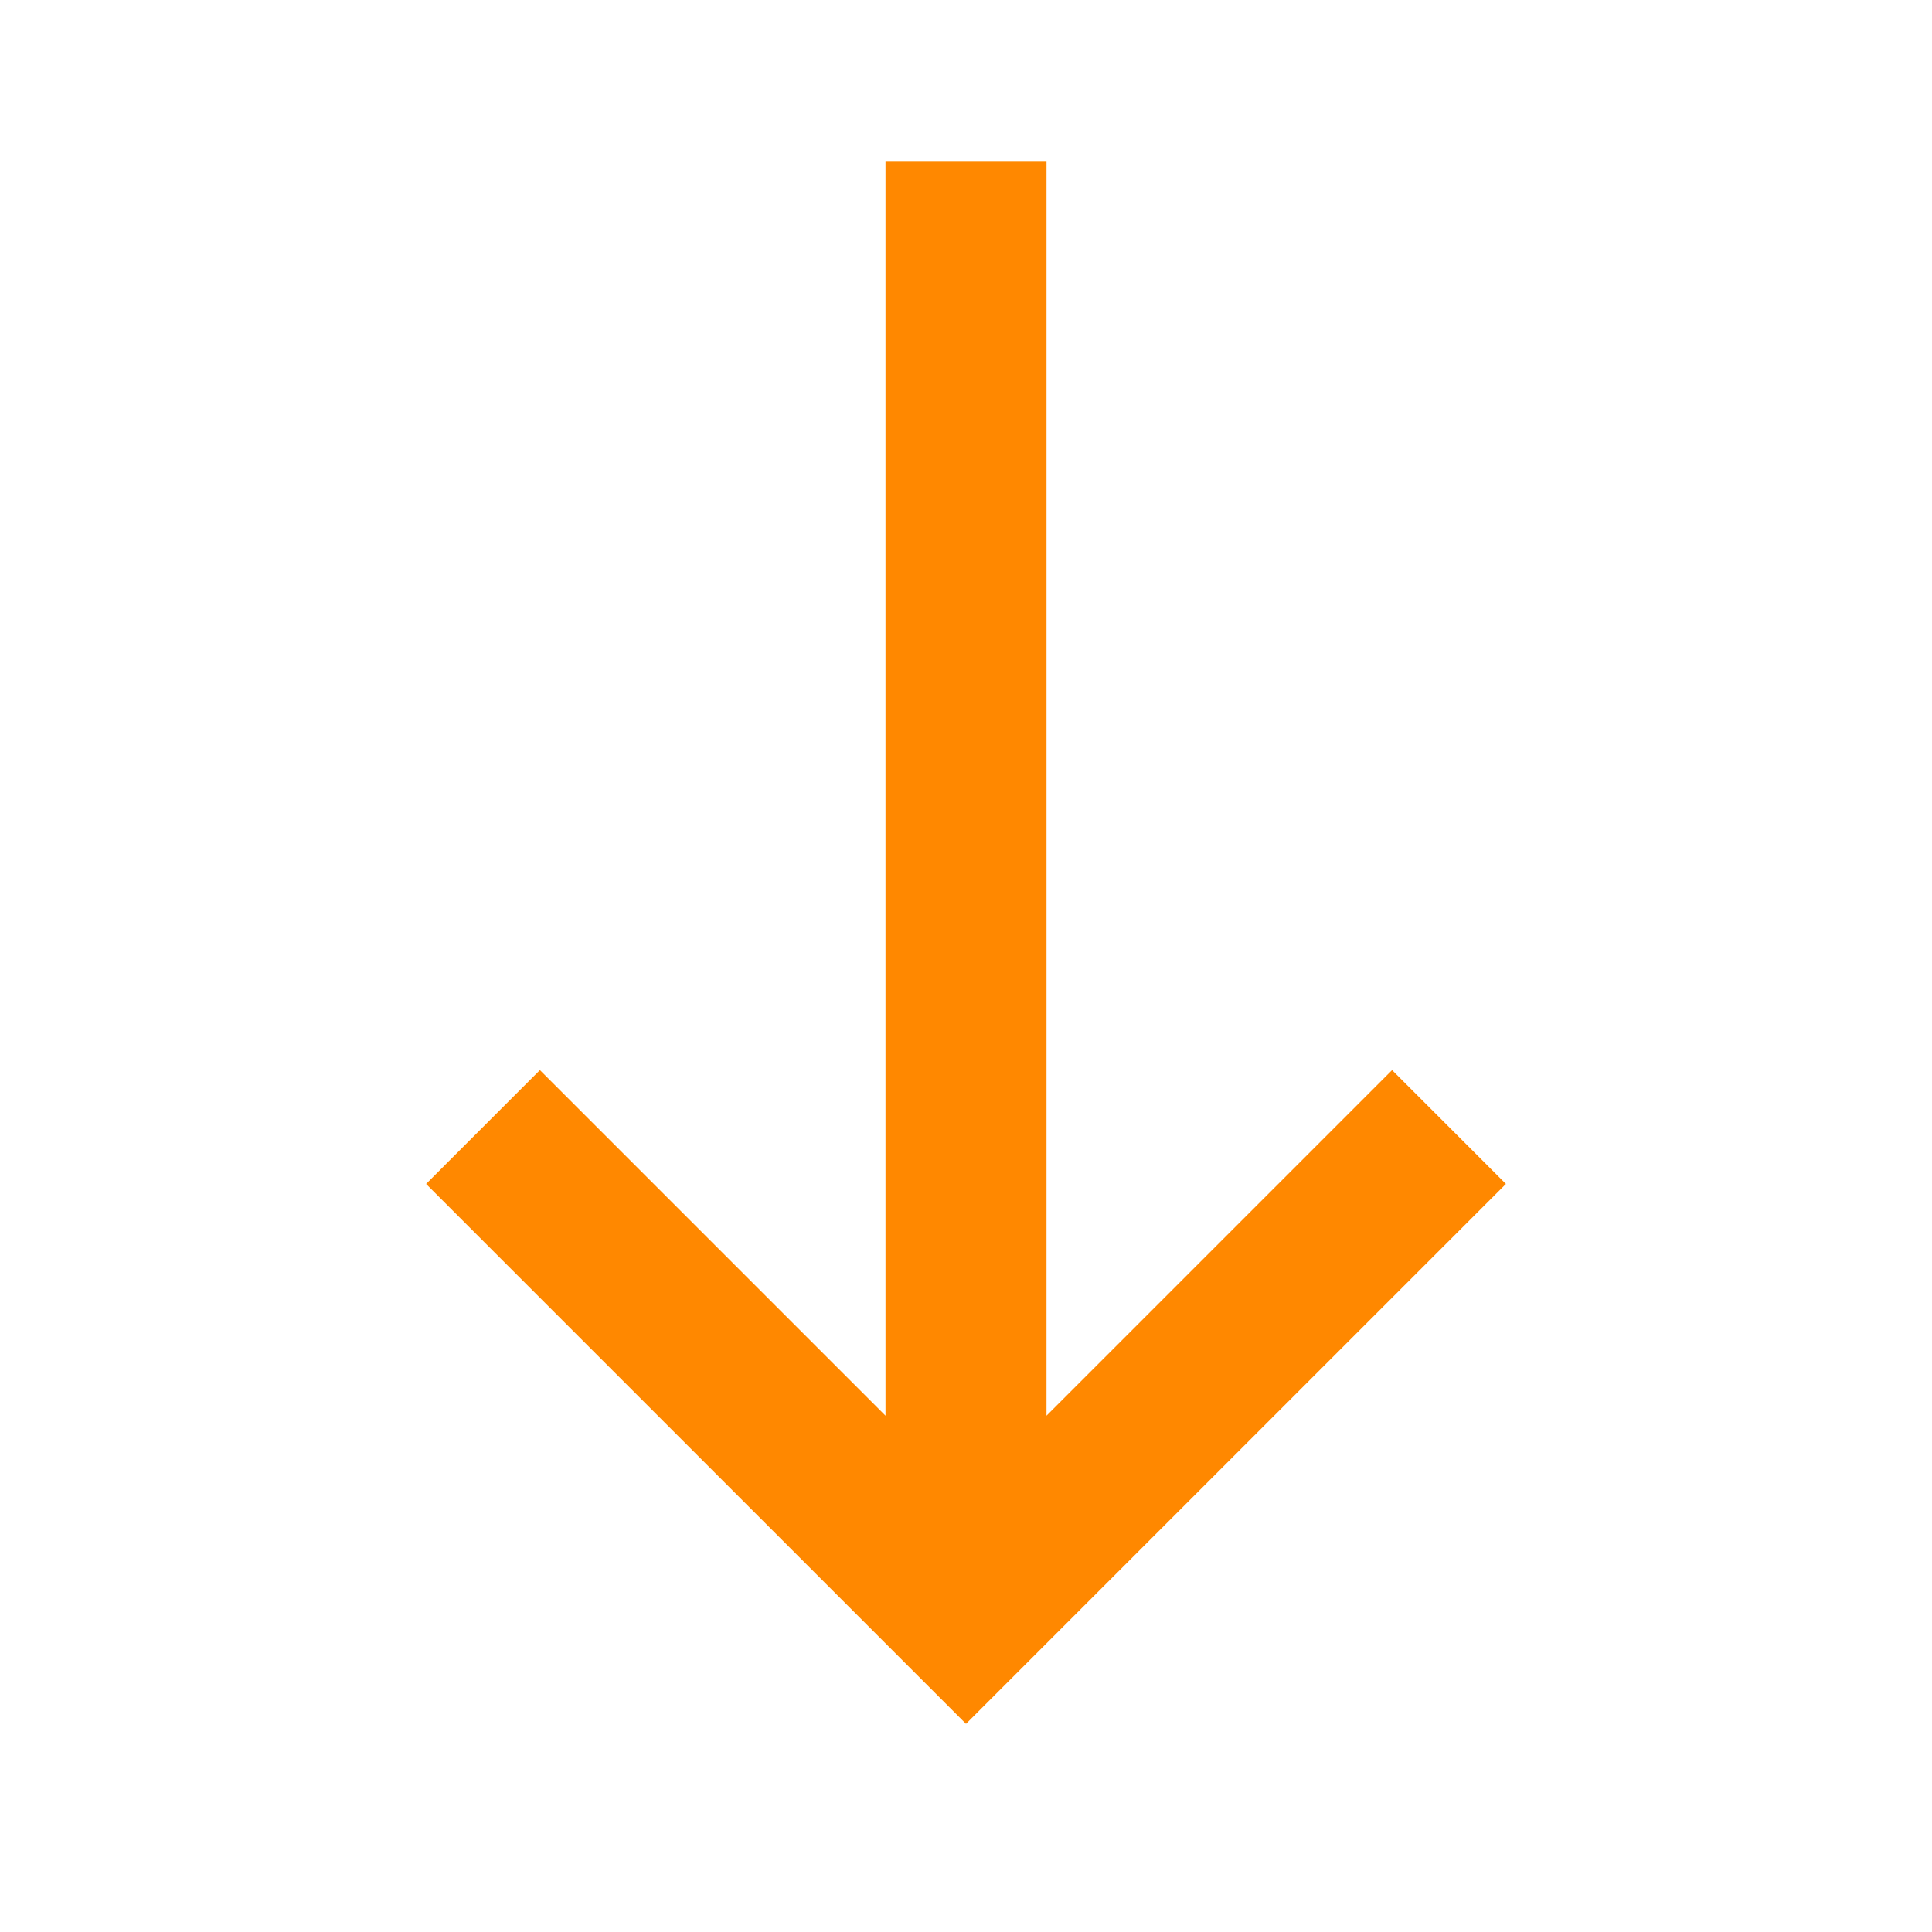 <svg width="48" height="48" viewBox="0 0 48 48" fill="none" xmlns="http://www.w3.org/2000/svg">
<path fill-rule="evenodd" clip-rule="evenodd" d="M22 35.172V4H26V35.172L34.586 26.586L37.414 29.414L24 42.828L10.586 29.414L13.414 26.586L22 35.172Z" fill="#FF8800"/>
</svg>
